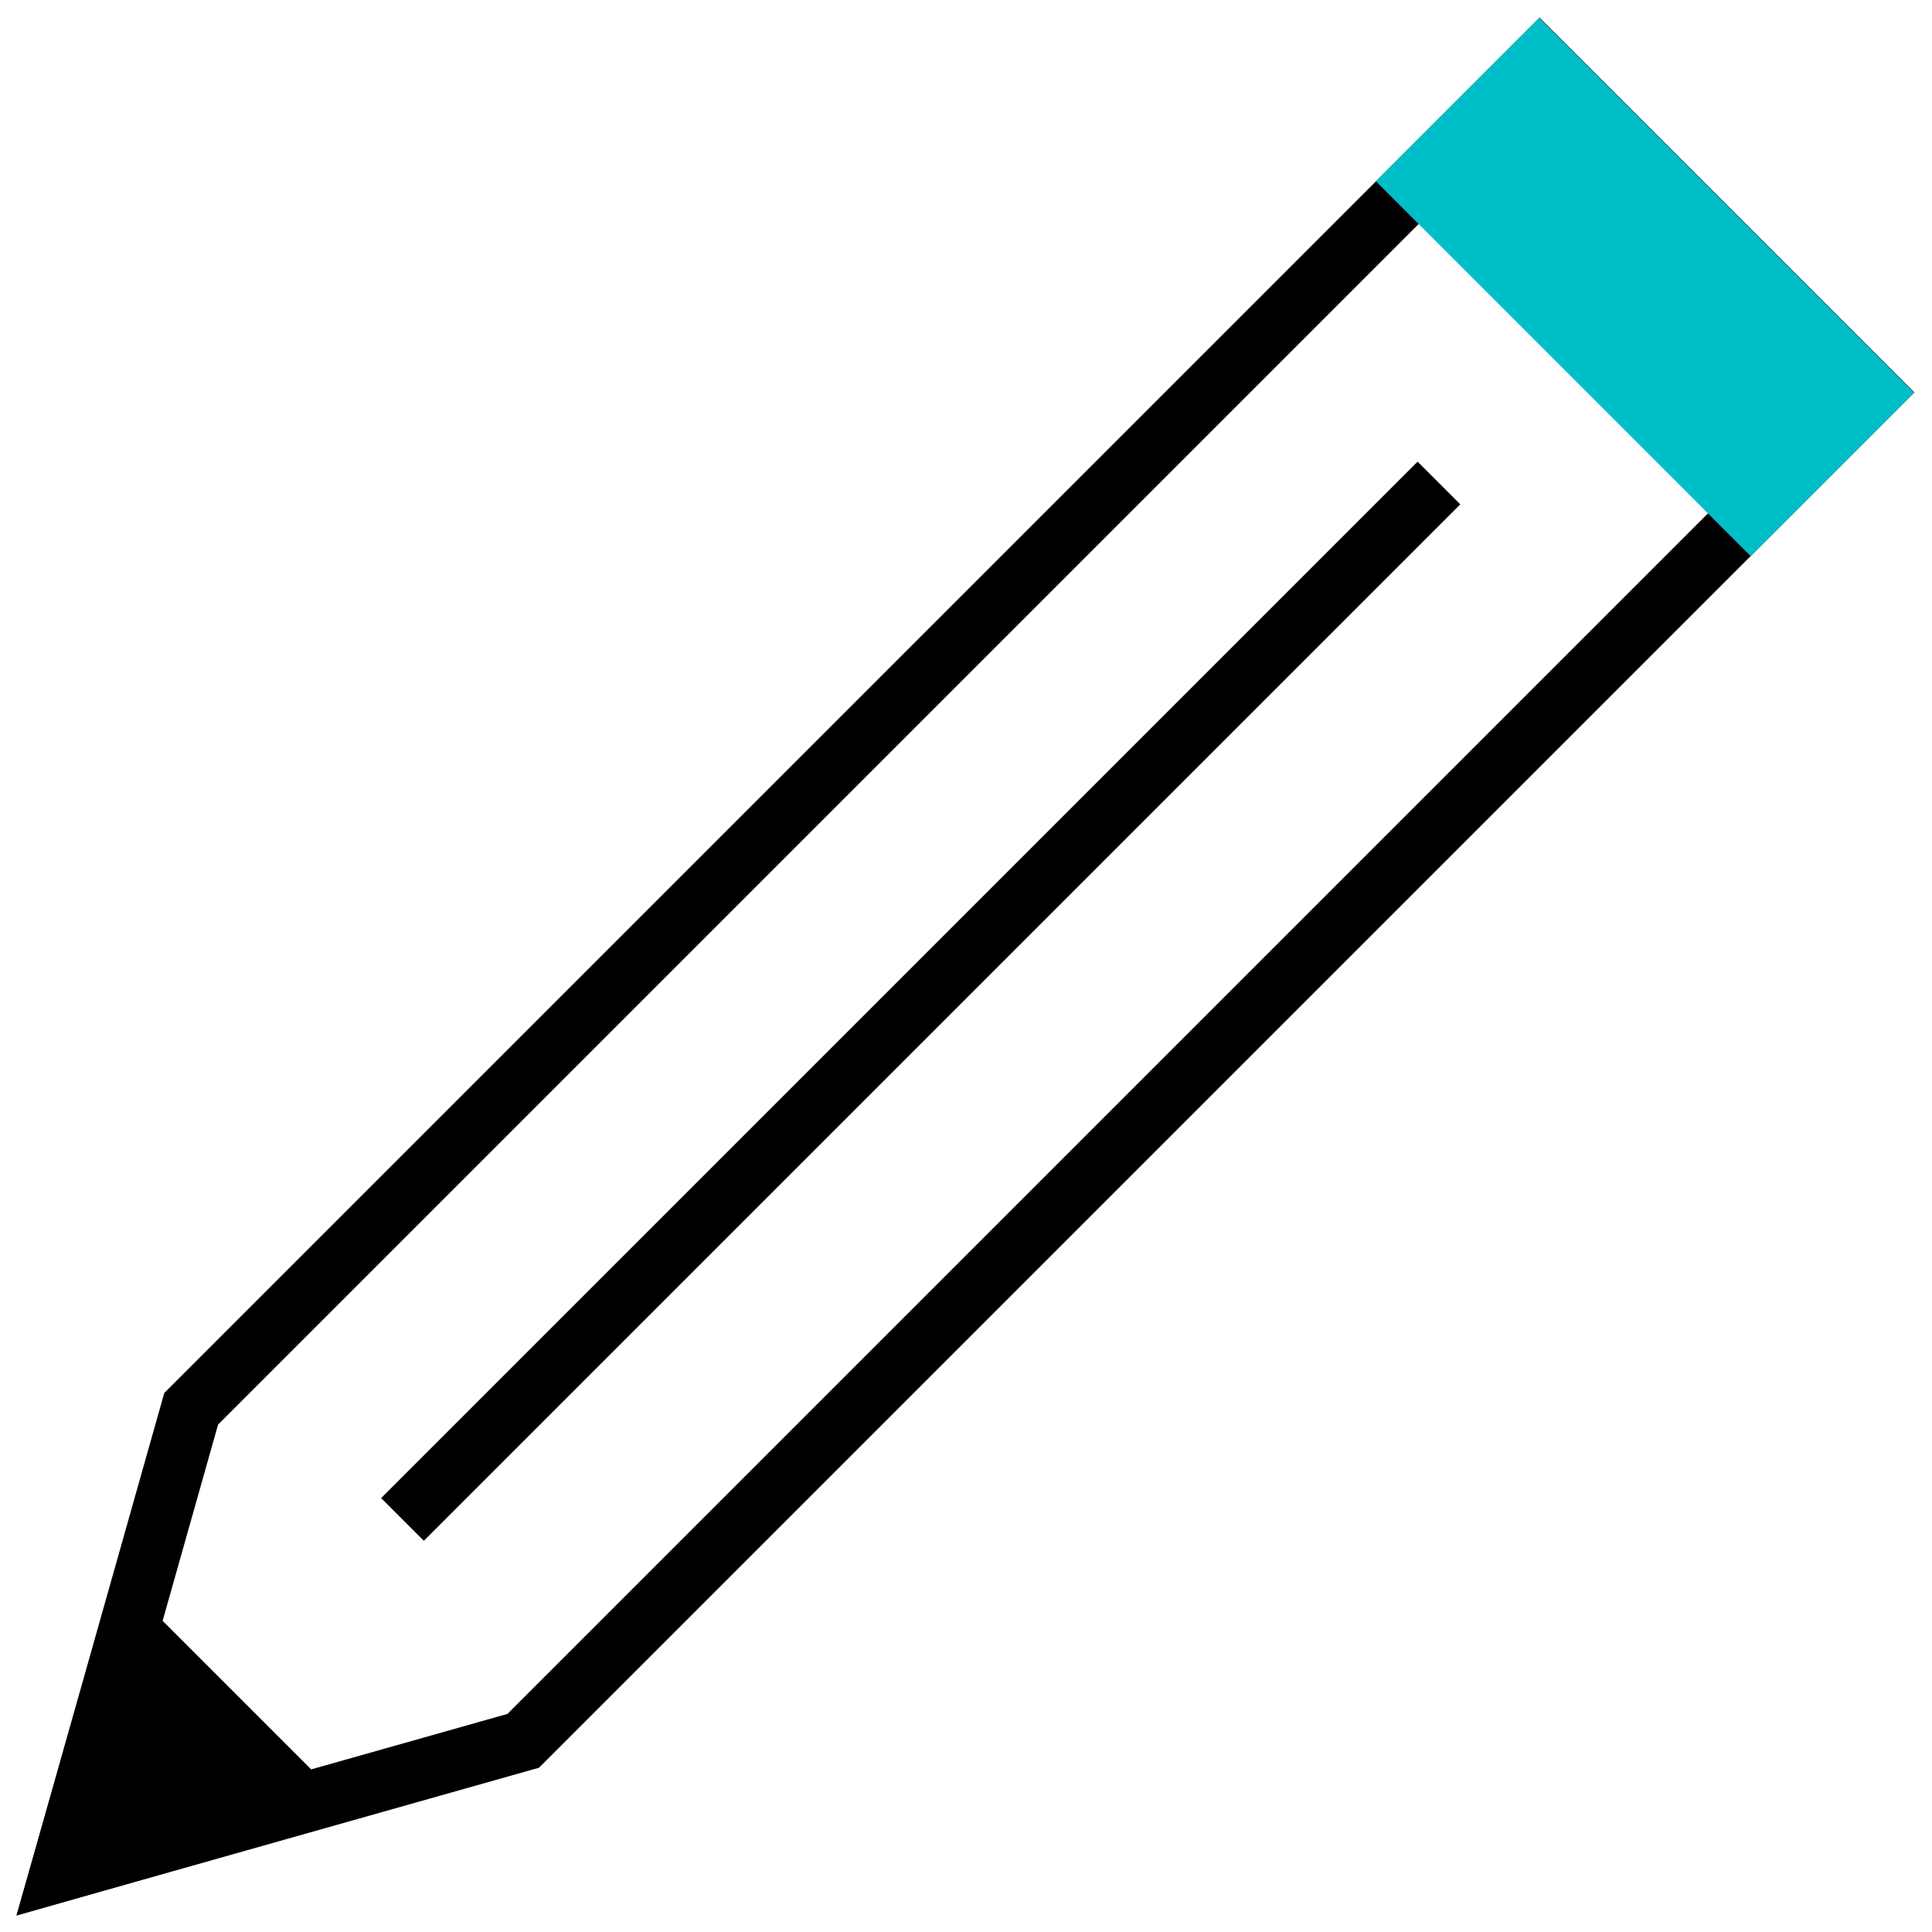 <svg xmlns="http://www.w3.org/2000/svg" viewBox="0 0 48 48"><path fill="none" stroke="currentColor" stroke-miterlimit="10" stroke-width="1.5" d="M46.5 9.75L13 43.25 1.5 46.5 4.75 35l33.5-33.5 8.25 8.25zM35.75 12L10 37.75"/><path fill="currentColor" stroke="currentColor" stroke-miterlimit="10" stroke-width="1.5" d="M7.5 44.79l-6 1.71 1.71-6 4.29 4.29z"/><path fill="#00bec8" stroke="#00bec8" stroke-miterlimit="10" stroke-width="1.5" d="M35.243 4.502l2.998-2.998 8.252 8.252-2.999 2.998z"/></svg>